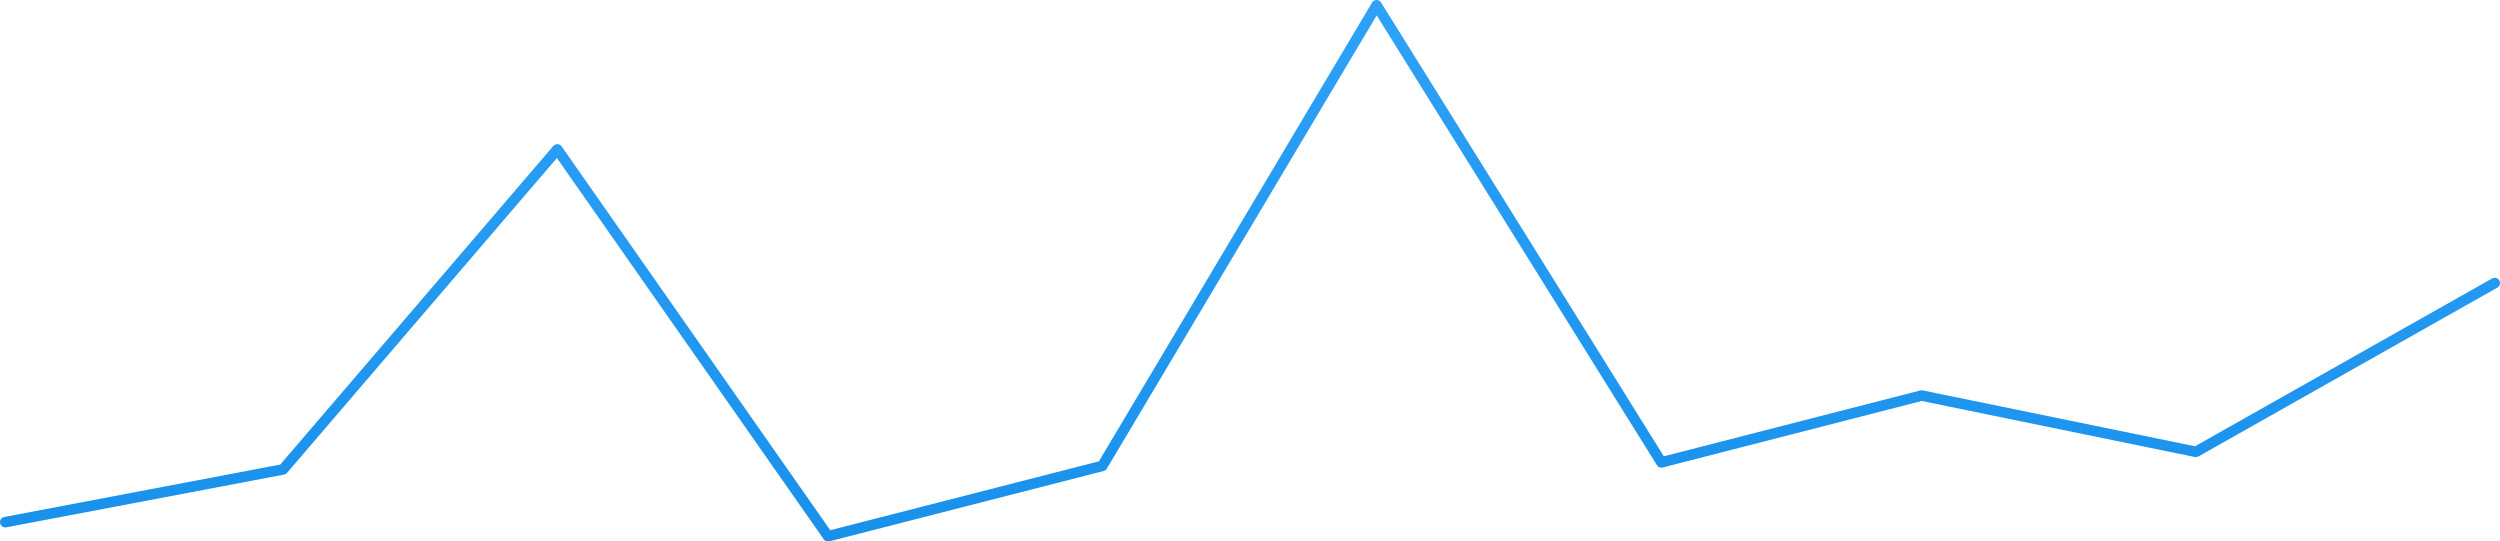 <svg xmlns="http://www.w3.org/2000/svg" xmlns:xlink="http://www.w3.org/1999/xlink" width="711" height="154" viewBox="0 0 711 154">
  <defs>
    <style>
      .cls-1 {
        fill: none;
        stroke-linecap: round;
        stroke-linejoin: round;
        stroke-width: 3px;
        fill-rule: evenodd;
        stroke: url(#linear-gradient);
      }
    </style>
    <linearGradient id="linear-gradient" x1="765" y1="355" x2="765" y2="204" gradientUnits="userSpaceOnUse">
      <stop offset="0" stop-color="#1991eb"/>
      <stop offset="1" stop-color="#2ea1f8"/>
    </linearGradient>
  </defs>
  <path id="Outline" class="cls-1" d="M1119,283l-85,48-78-16-74,19L801,204,723,335l-78,20L568,245l-78,91-79,15" transform="translate(-409.5 -202.5)"/>
</svg>
